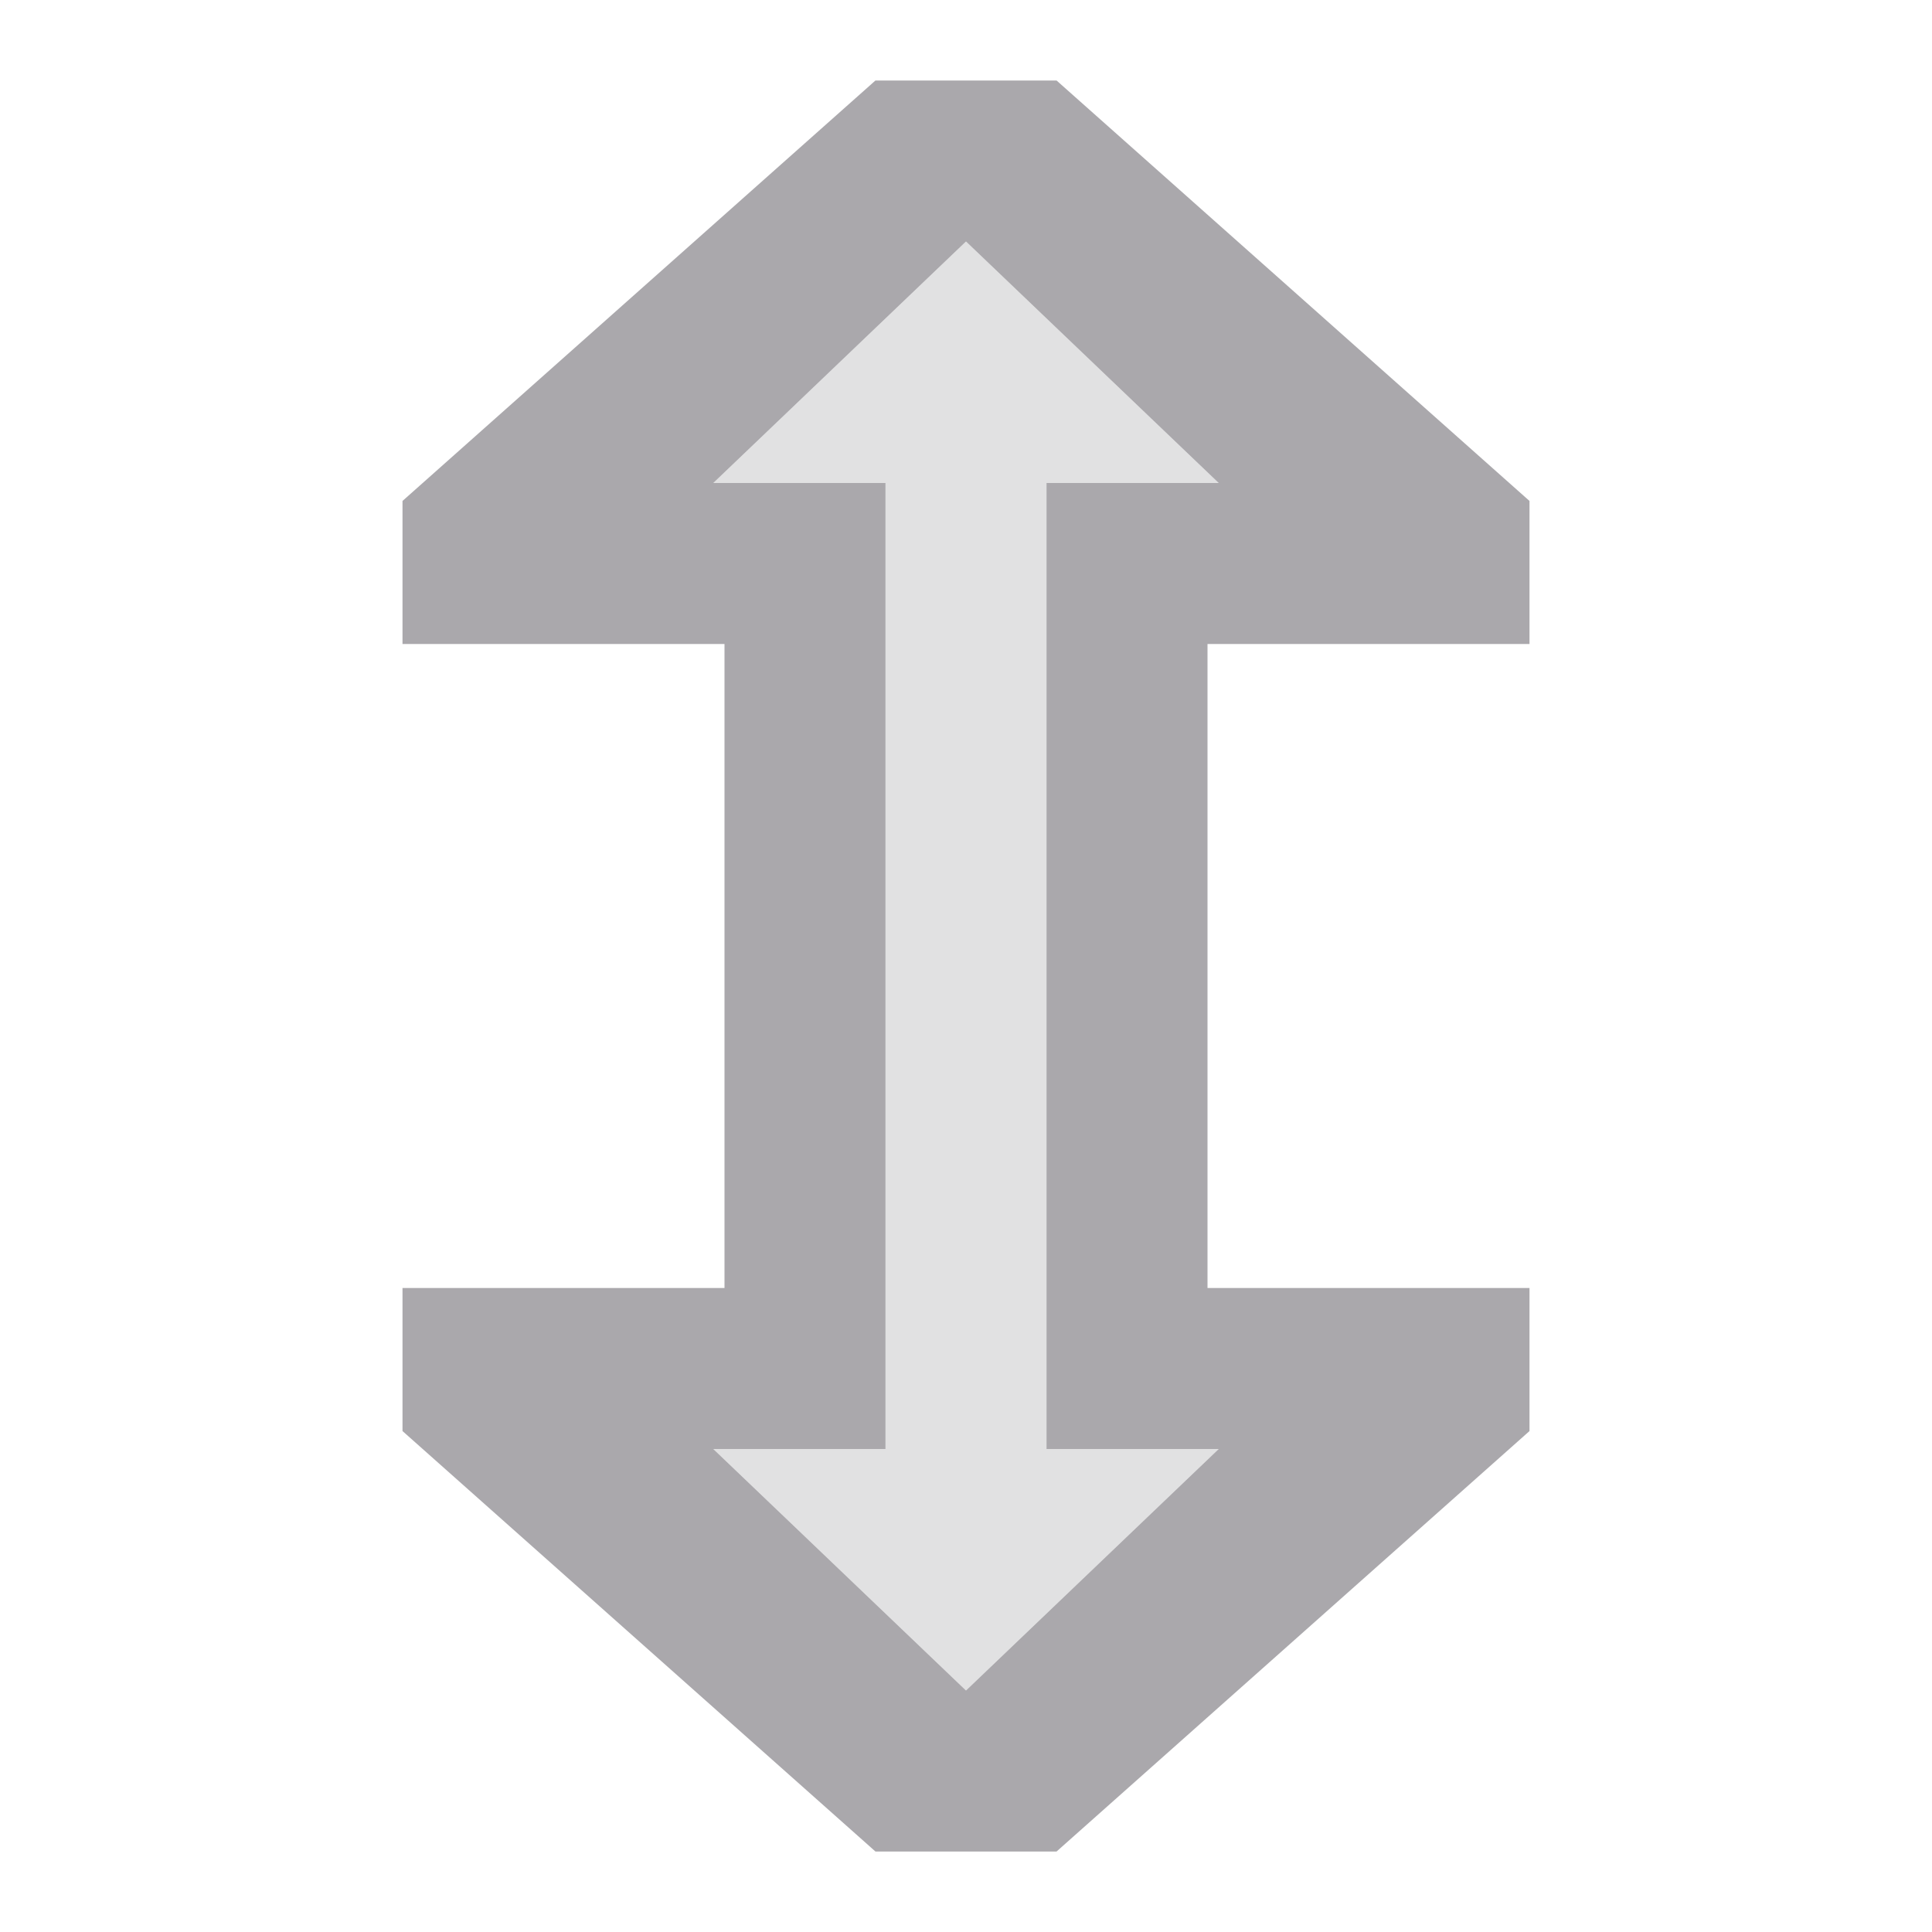 <svg viewBox="0 0 24 24" xmlns="http://www.w3.org/2000/svg"><g fill="#aaa8ac"><path d="m19 6.223-5.875-5.223h-2.25l-5.875 5.223v1.777h4v8h-4v1.777l5.875 5.223h2.25l5.875-5.223v-1.777h-4v-8h4zm-3.861-.223h-2.139v12h2.139l-3.139 3-3.139-3h2.139v-12h-2.139l3.139-3z"/><path d="m15.139 6-3.139-3-3.139 3h2.139v12h-2.139l3.139 3 3.139-3h-2.139v-12z" opacity=".35"/></g></svg>
